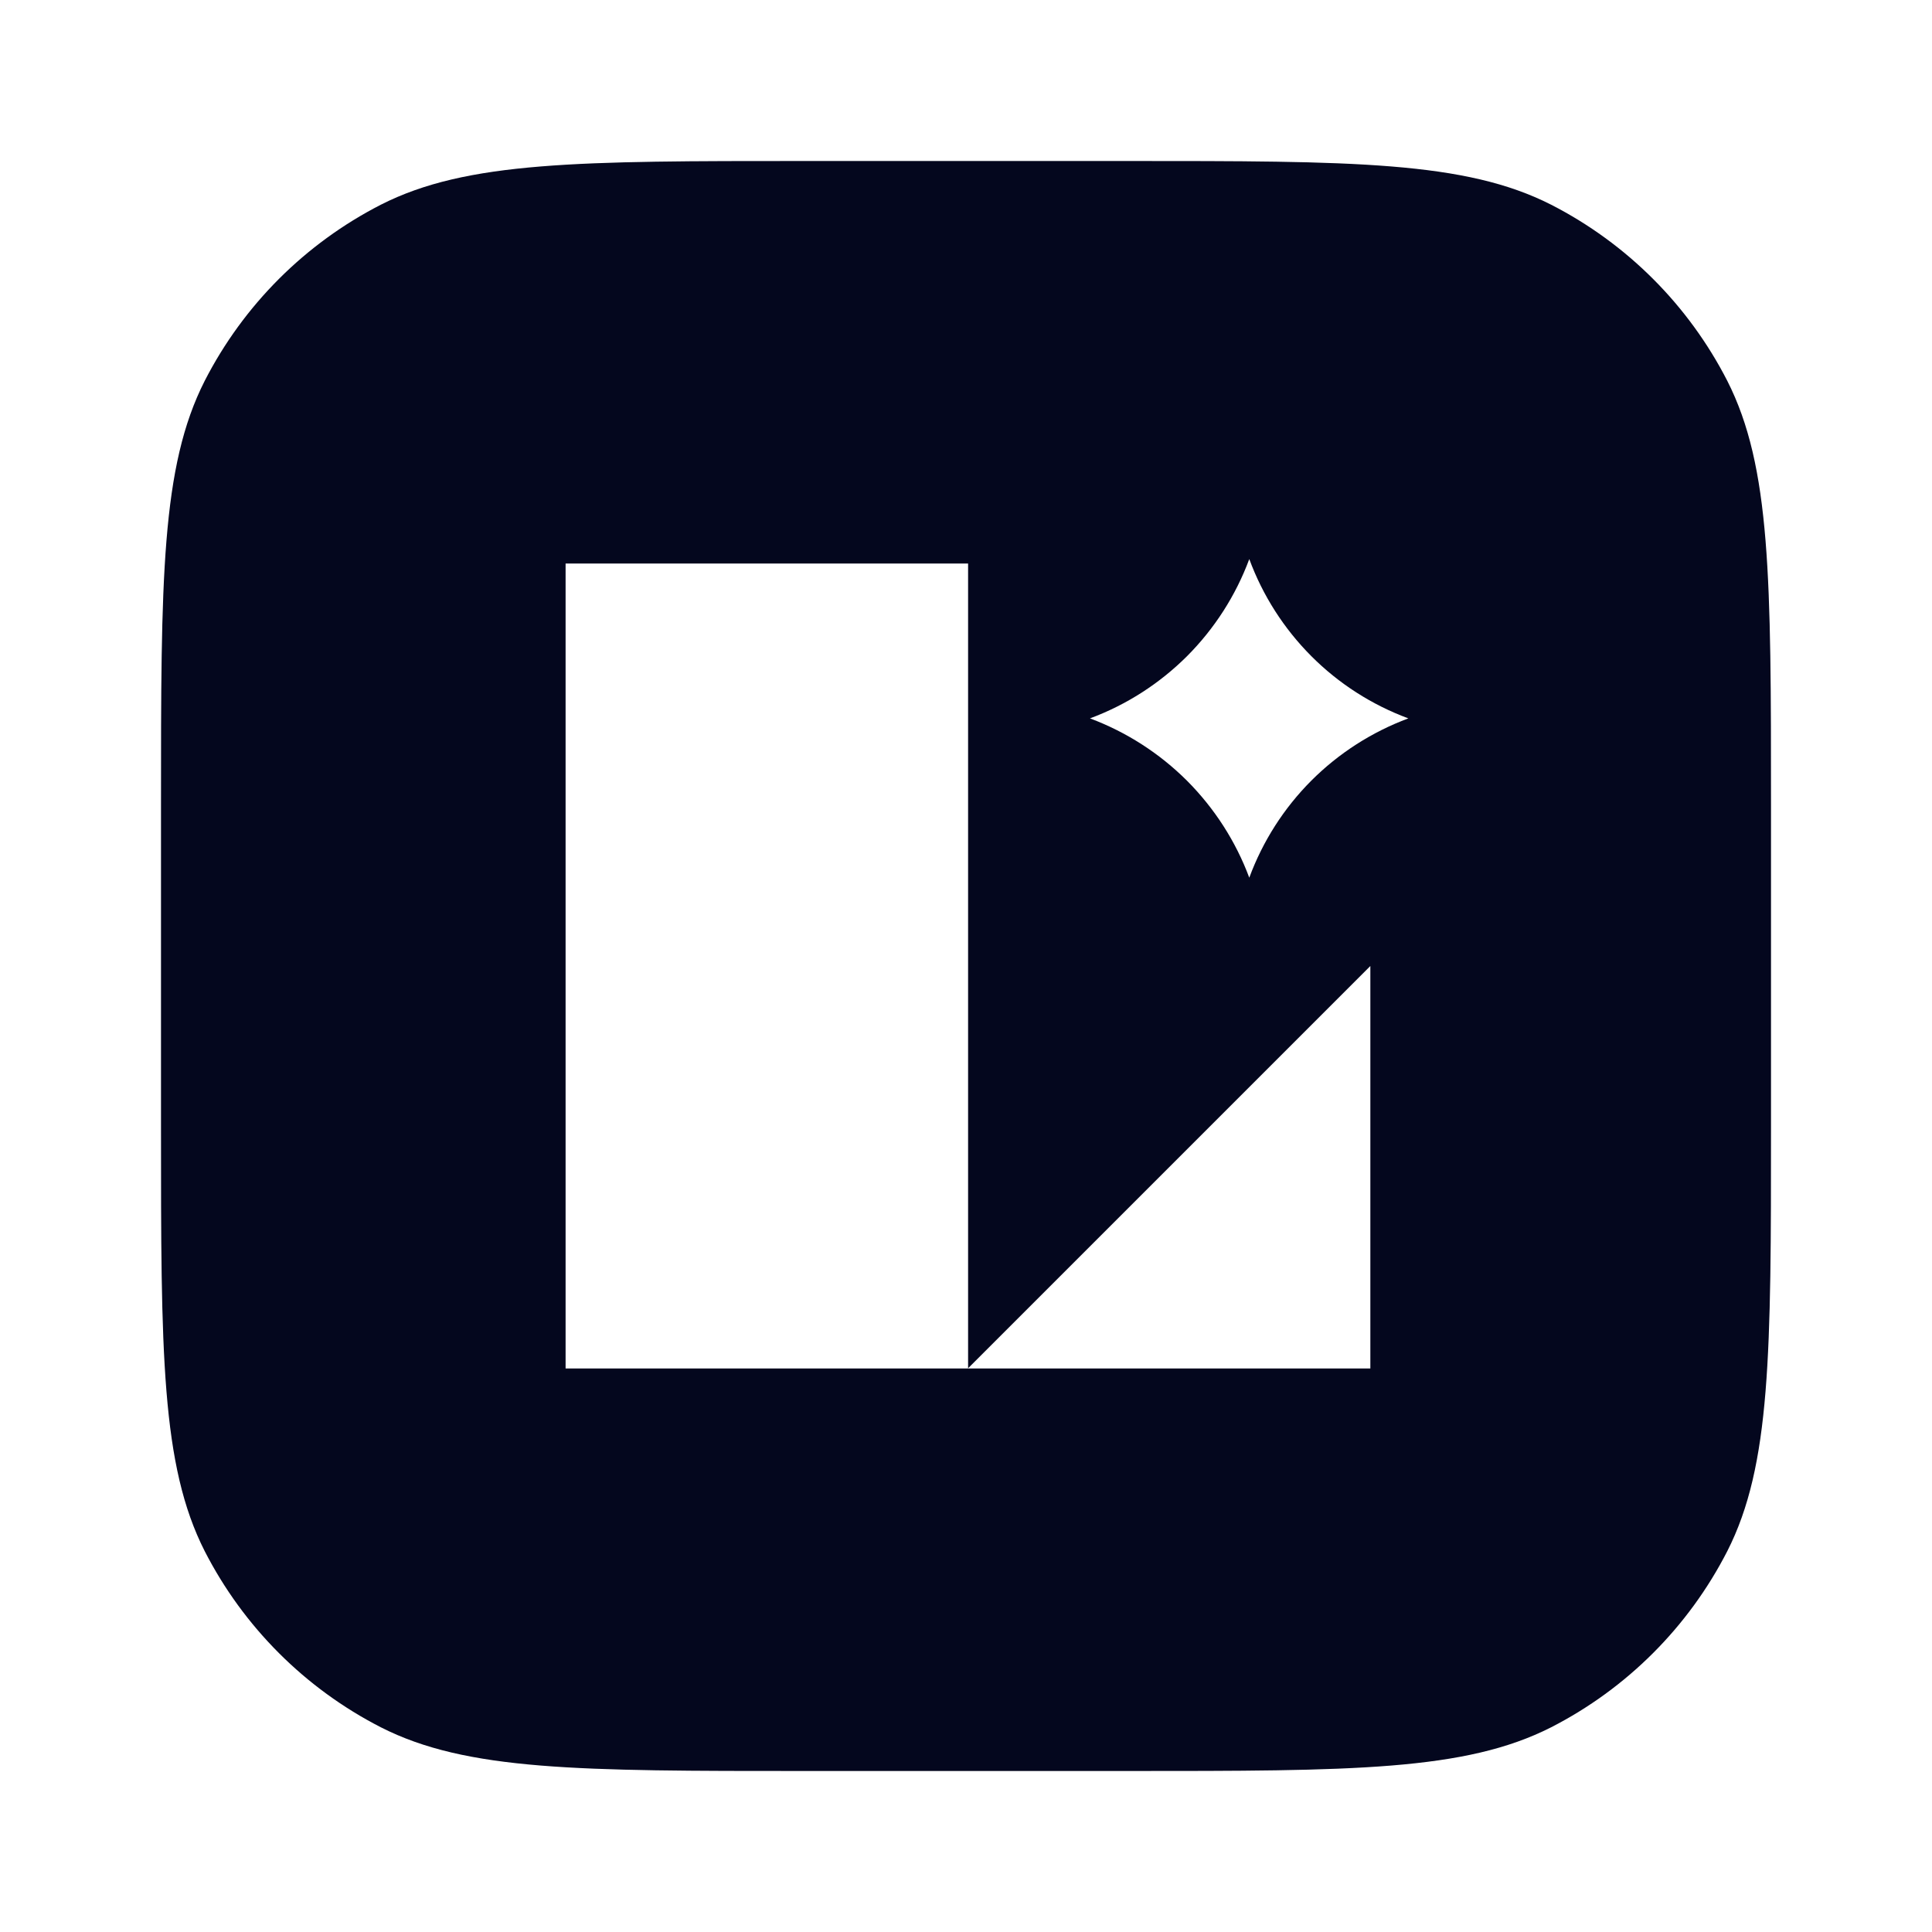 <svg width="24" height="24" viewBox="0 0 24 24" fill="none" xmlns="http://www.w3.org/2000/svg">
<path d="M12.026 7H7.026V17H17.023V12L12.026 16.997V7ZM17.495 8.924C17.042 8.756 16.631 8.493 16.29 8.151C15.949 7.809 15.686 7.398 15.519 6.945C15.351 7.398 15.087 7.809 14.746 8.151C14.404 8.492 13.993 8.756 13.54 8.924C13.992 9.093 14.403 9.357 14.745 9.698C15.086 10.04 15.351 10.451 15.519 10.903C15.686 10.45 15.949 10.039 16.29 9.697C16.631 9.356 17.043 9.092 17.495 8.924ZM2 10.002C2 7.198 2 5.799 2.543 4.731C3.025 3.79 3.79 3.025 4.731 2.543C5.8 2 7.198 2 10.002 2H13.998C16.802 2 18.201 2 19.269 2.543C20.21 3.025 20.975 3.79 21.457 4.731C22 5.8 22 7.198 22 10.002V13.998C22 16.802 22 18.201 21.457 19.269C20.975 20.21 20.21 20.975 19.269 21.457C18.2 22 16.802 22 13.998 22H10.002C7.198 22 5.799 22 4.731 21.457C3.79 20.975 3.025 20.21 2.543 19.269C2 18.2 2 16.802 2 13.998V10.002Z" fill="#04071E"/>
</svg>
